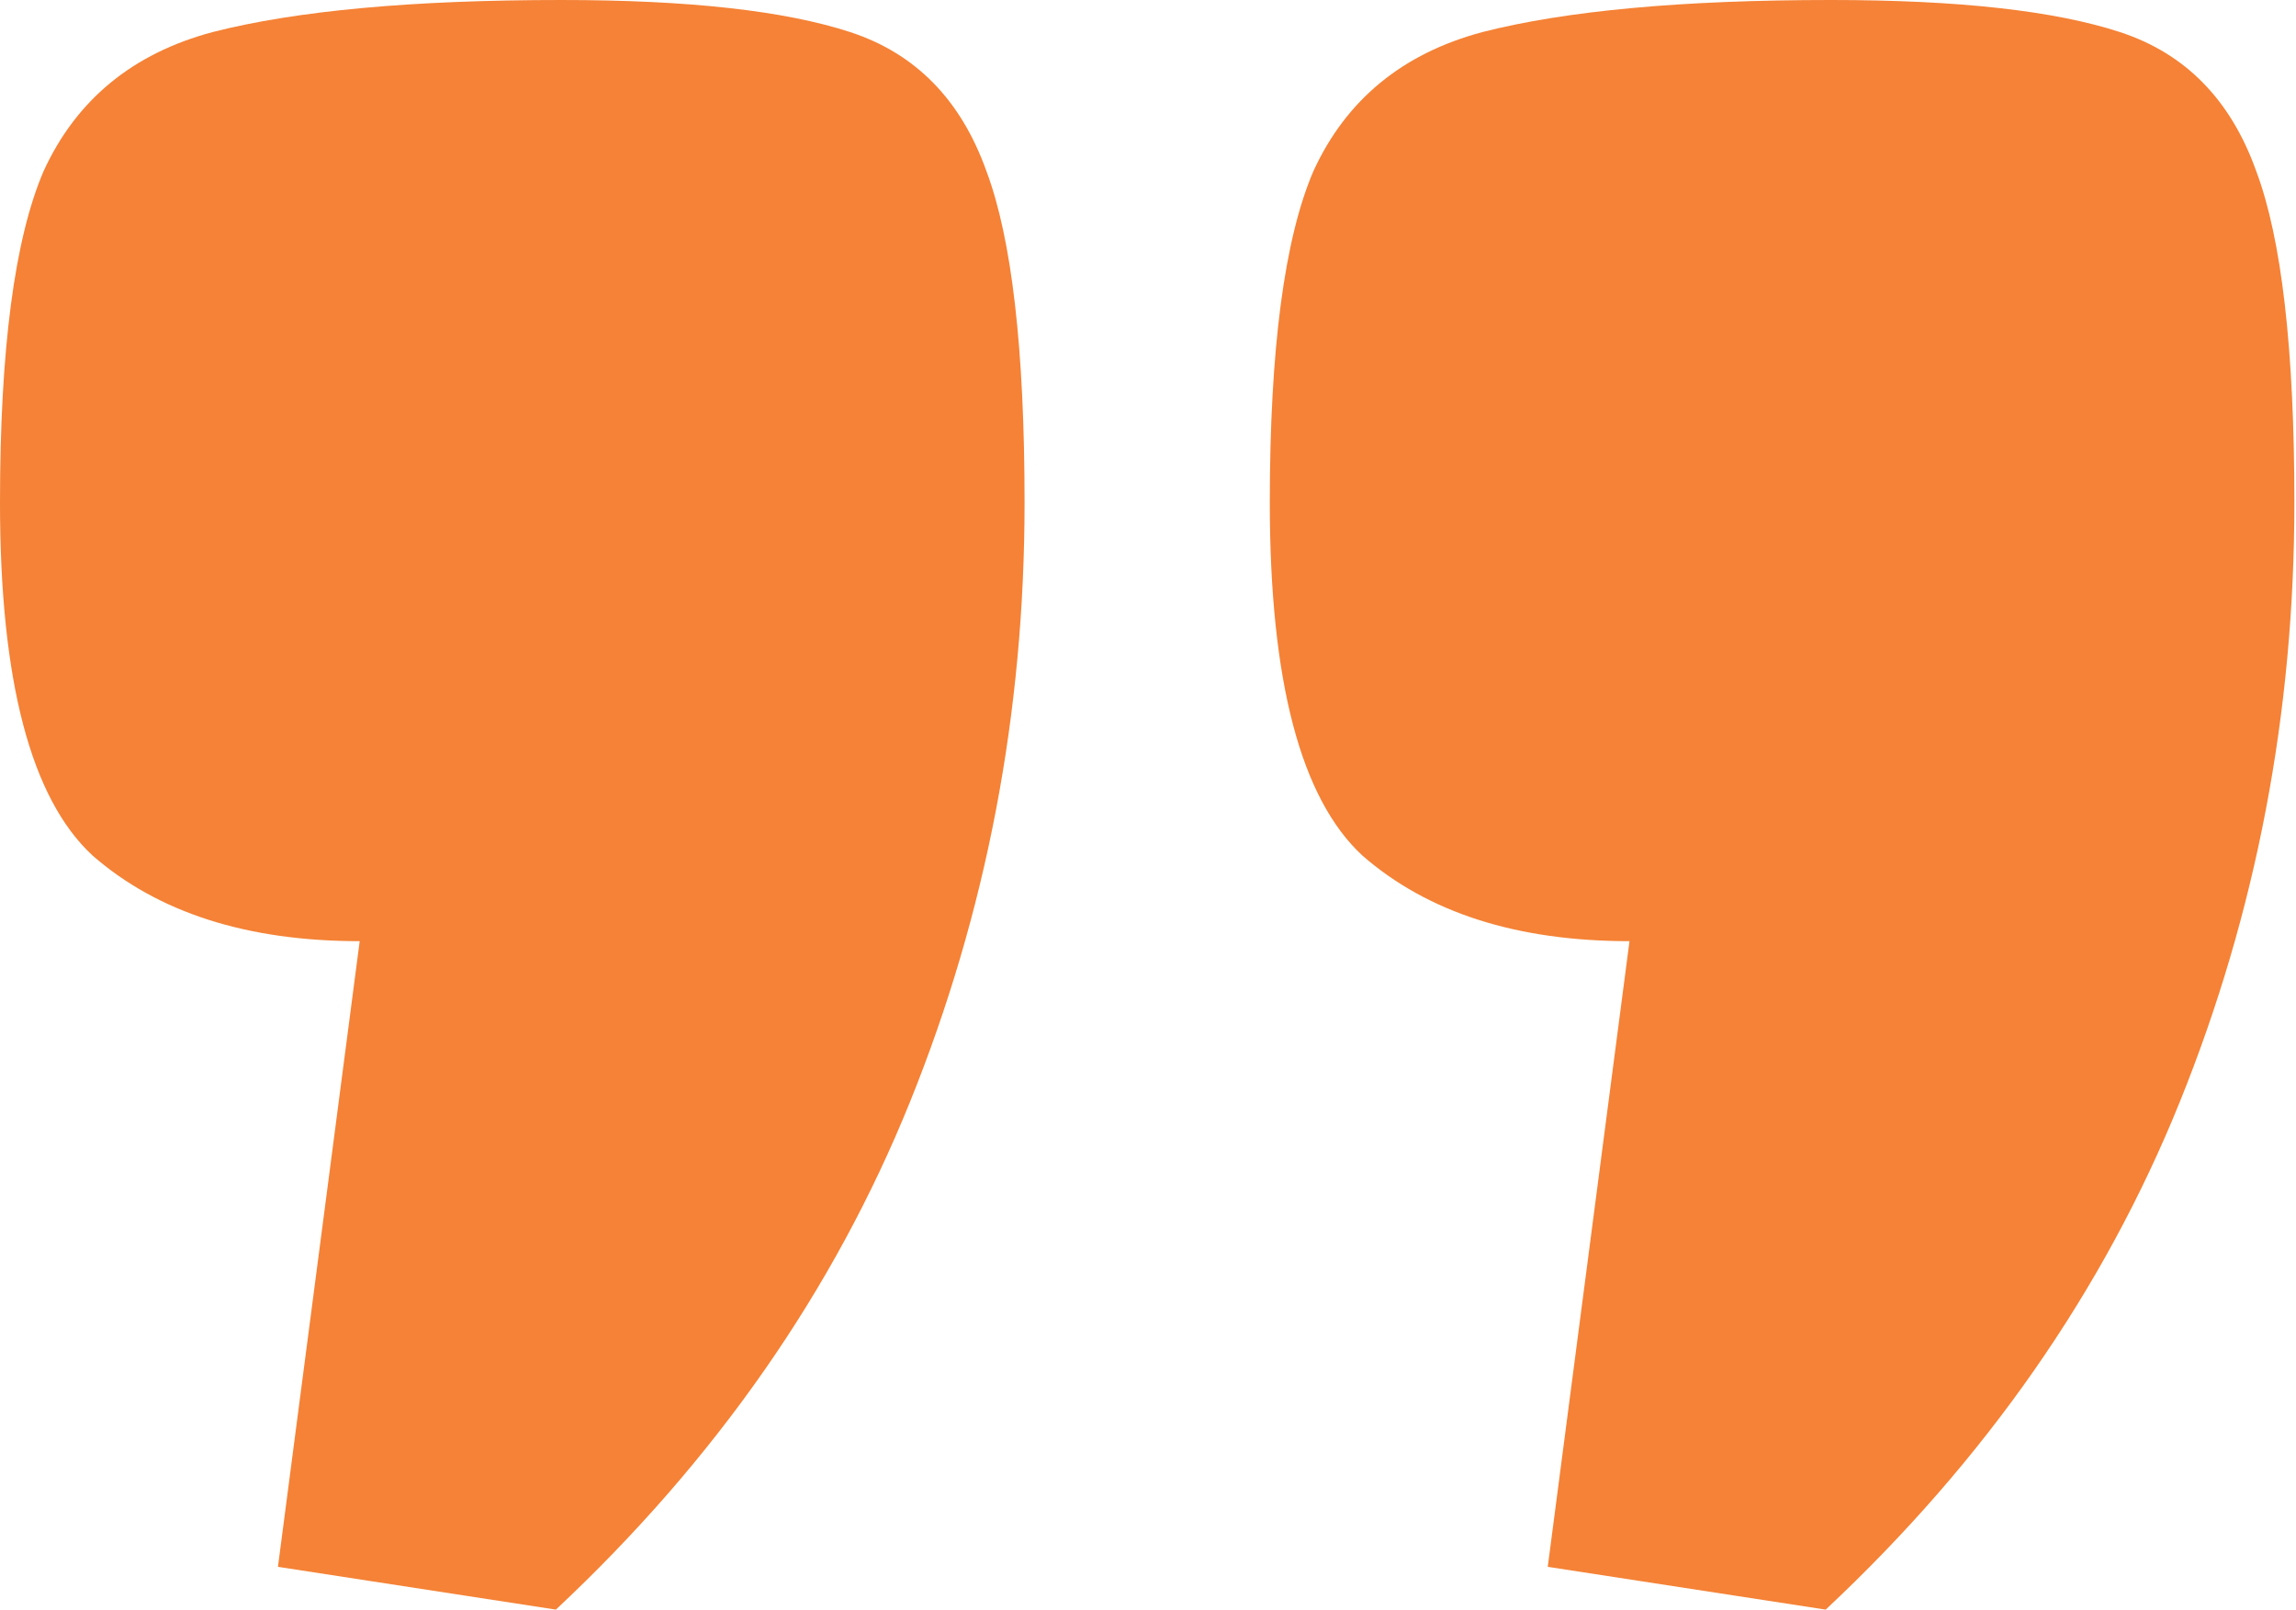 <svg width="194" height="136" viewBox="0 0 194 136" fill="none" xmlns="http://www.w3.org/2000/svg">
<path d="M193.863 42.472C193.863 60.244 190.639 77.112 184.192 93.076C177.746 109.041 167.769 123.349 154.261 136L130.777 132.385L137.684 79.522C128.167 79.522 120.646 77.112 115.12 72.292C109.902 67.473 107.292 57.533 107.292 42.472C107.292 29.519 108.52 20.182 110.976 14.459C113.739 8.434 118.497 4.518 125.251 2.711C132.312 0.904 142.135 0 154.722 0C165.466 0 173.601 0.904 179.127 2.711C184.653 4.518 188.49 8.434 190.639 14.459C192.788 20.182 193.863 29.519 193.863 42.472Z" fill="#F58236"/>
<path d="M86.57 42.472C86.57 60.244 83.347 77.112 76.9 93.076C70.454 109.041 60.477 123.349 46.969 136L23.485 132.385L30.392 79.522C20.875 79.522 13.354 77.112 7.828 72.292C2.609 67.473 0 57.533 0 42.472C0 29.519 1.228 20.182 3.684 14.459C6.447 8.434 11.205 4.518 17.959 2.711C25.02 0.904 34.843 0 47.429 0C58.174 0 66.309 0.904 71.835 2.711C77.361 4.518 81.198 8.434 83.347 14.459C85.496 20.182 86.57 29.519 86.57 42.472Z" fill="#F58236"/>
</svg>
